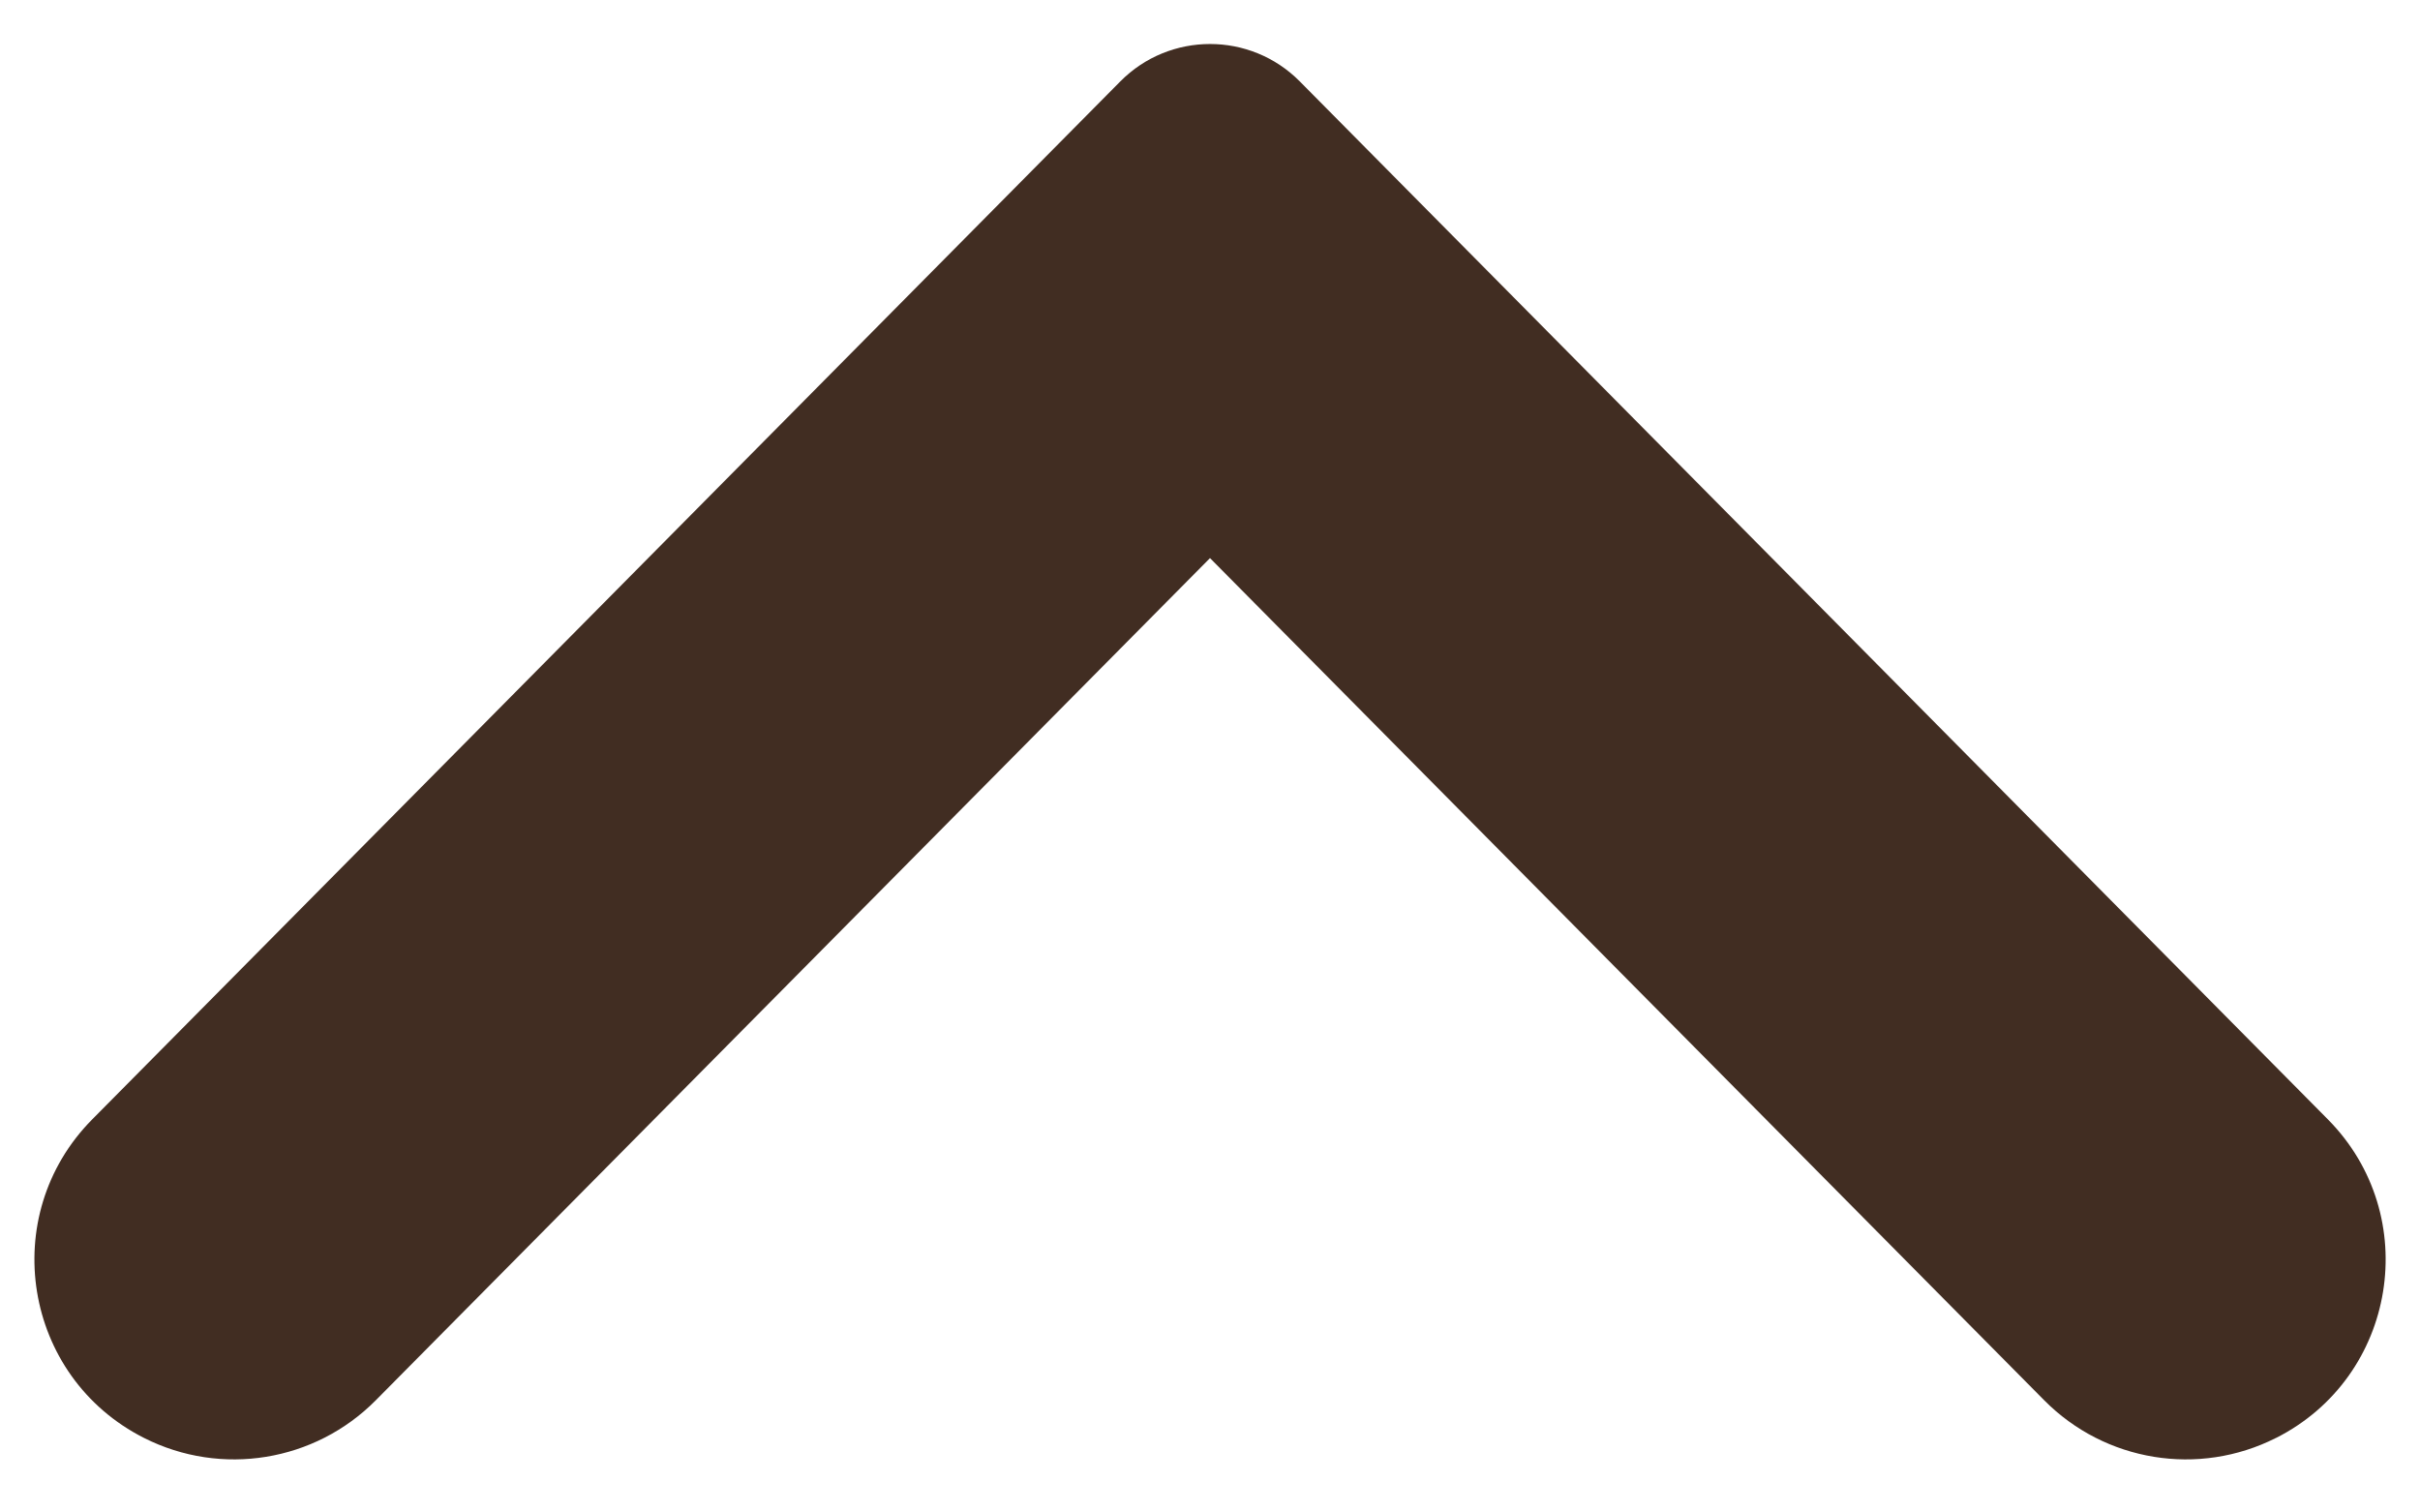 <svg width="24" height="15" xmlns="http://www.w3.org/2000/svg" fill="none">

 <g>
  <title>Layer 1</title>
  <path transform="rotate(180 12 7.455)" id="svg_1" fill="#412D22" d="m1.429,0.649c0.766,-0.387 1.694,-0.236 2.298,0.374l8.273,8.352l8.273,-8.352c0.604,-0.61 1.532,-0.761 2.298,-0.374c1.2,0.606 1.46,2.205 0.514,3.16l-10.196,10.294c-0.49,0.494 -1.289,0.494 -1.779,0l-10.196,-10.294c-0.946,-0.955 -0.685,-2.554 0.514,-3.16z"/>
 </g>
</svg>